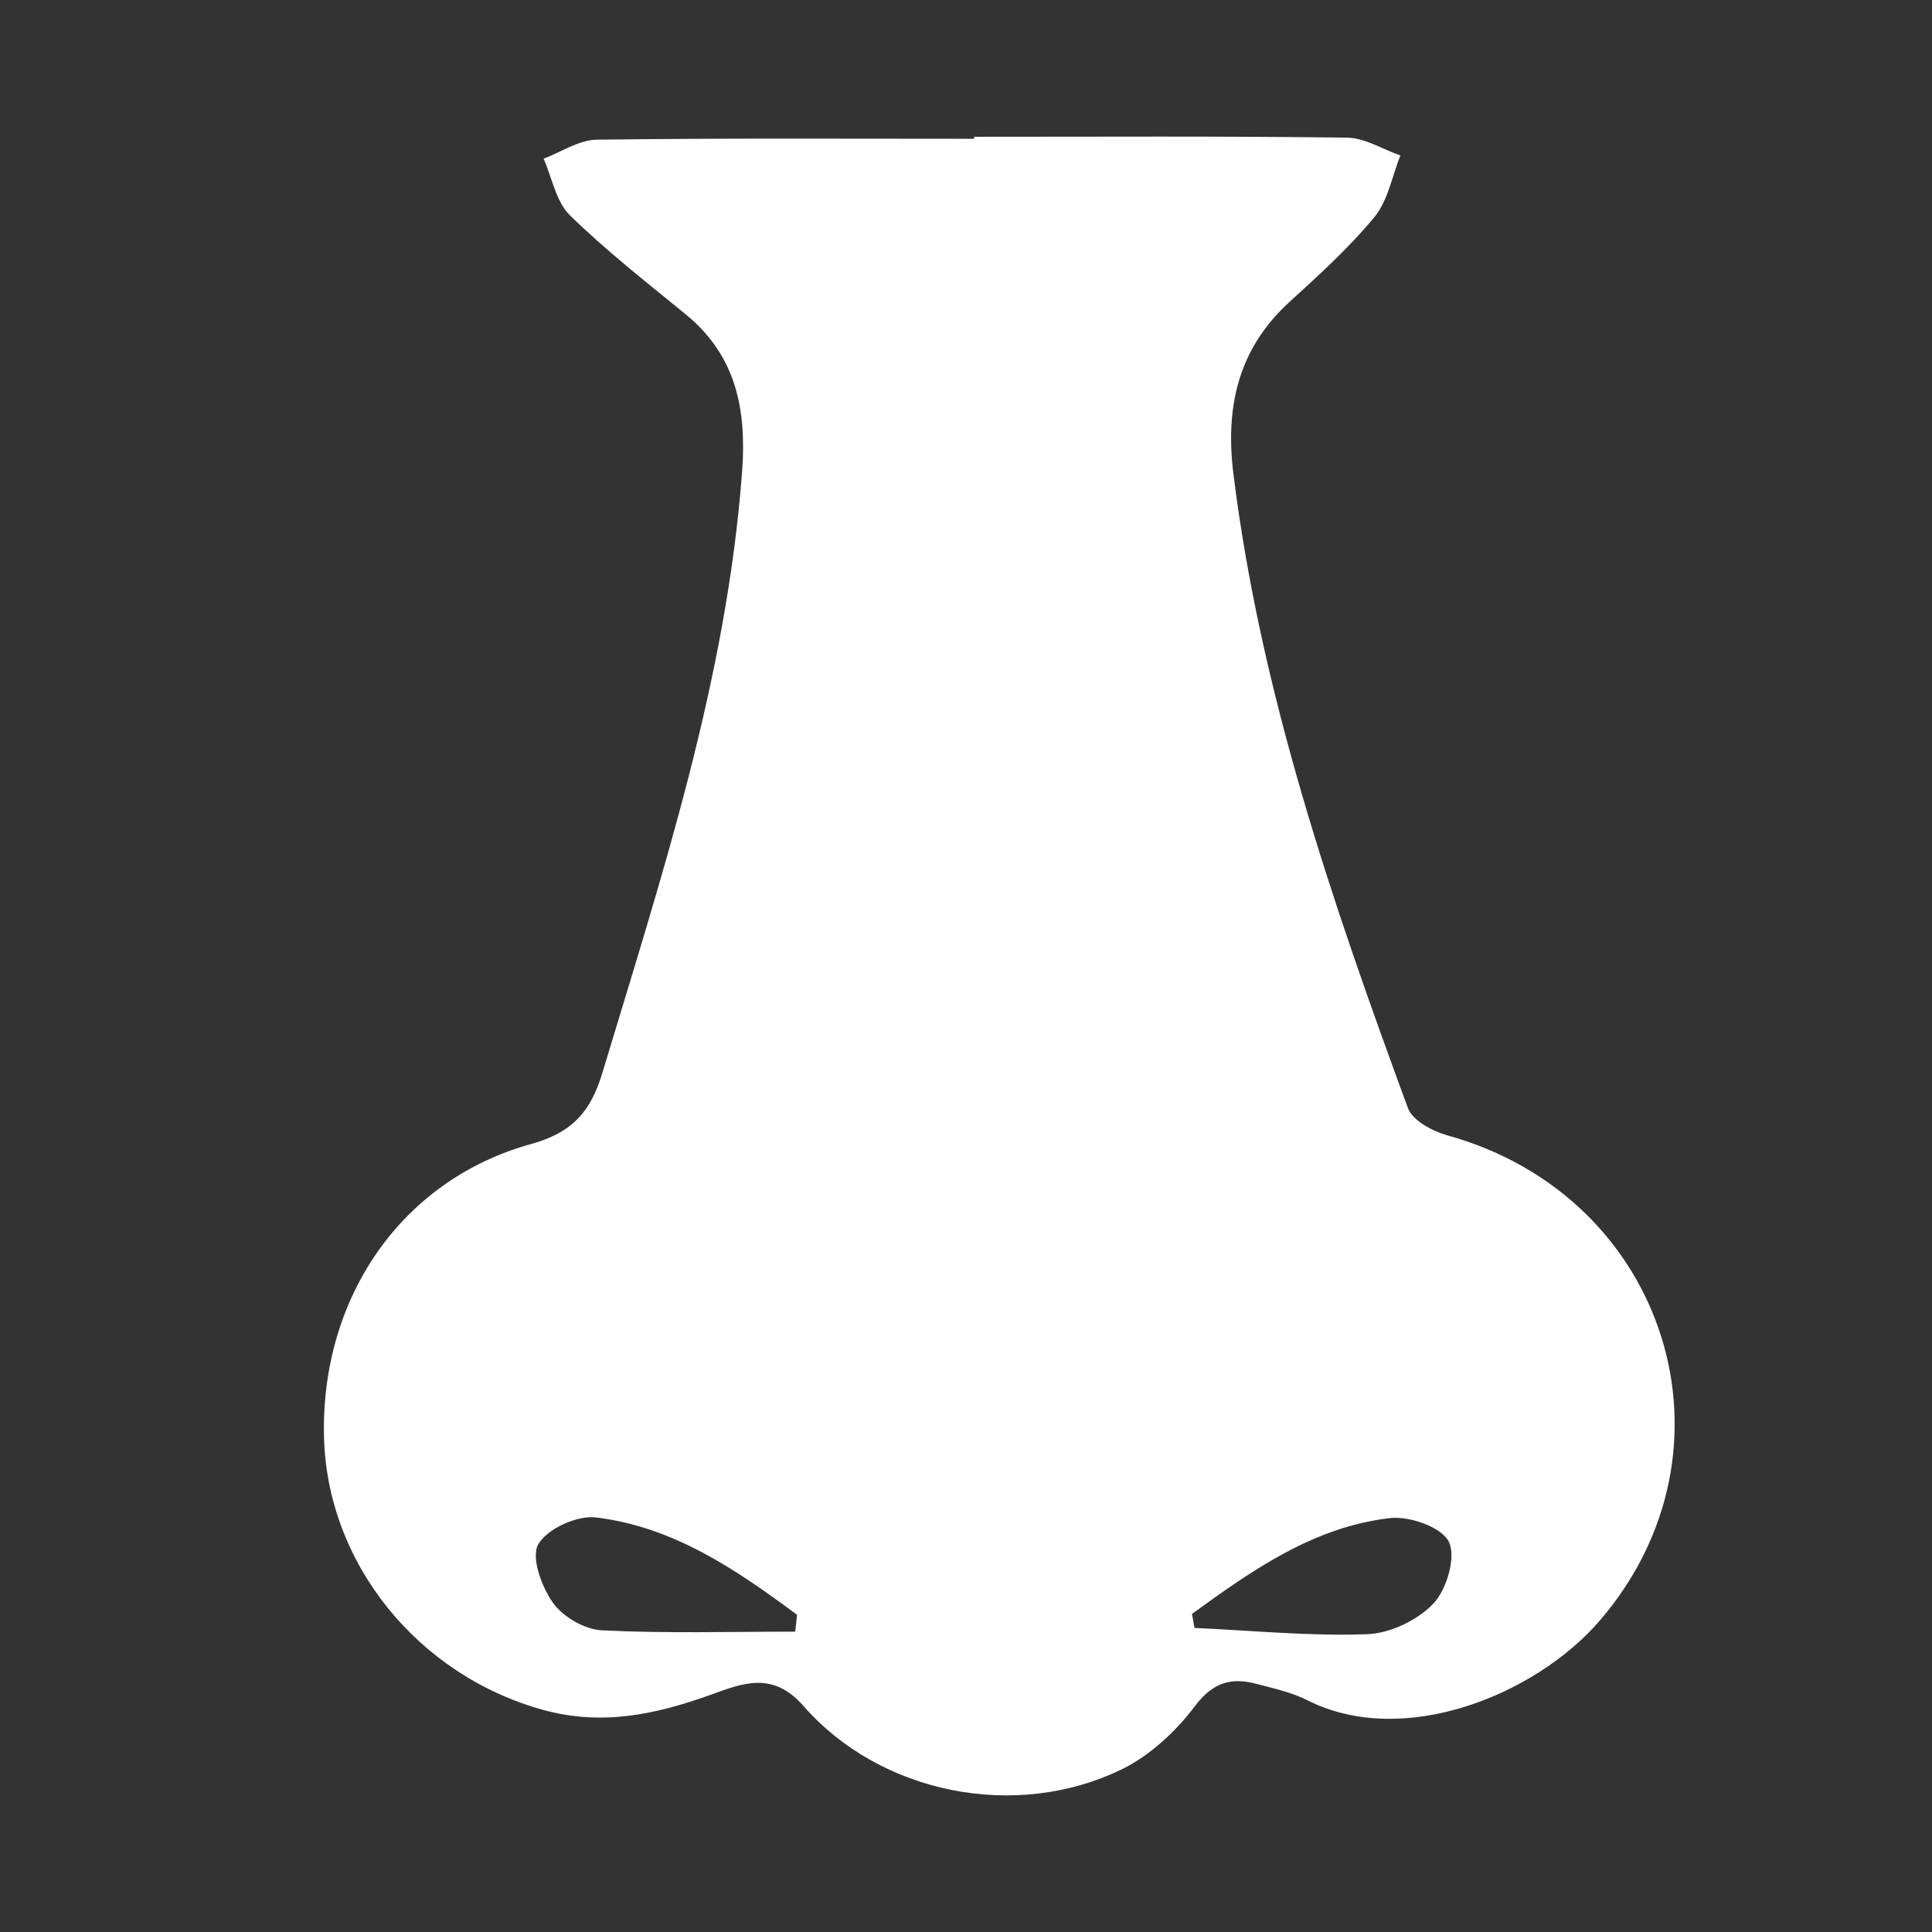 <?xml version="1.0" encoding="iso-8859-1"?>
<!-- Generator: Adobe Illustrator 16.0.0, SVG Export Plug-In . SVG Version: 6.00 Build 0)  -->
<!DOCTYPE svg PUBLIC "-//W3C//DTD SVG 1.1//EN" "http://www.w3.org/Graphics/SVG/1.1/DTD/svg11.dtd">
<svg version="1.1" id="&#x56FE;&#x5C42;_1" xmlns="http://www.w3.org/2000/svg" xmlns:xlink="http://www.w3.org/1999/xlink" x="0px"
	 y="0px" width="198px" height="198px" viewBox="0 0 198 198" style="enable-background:new 0 0 198 198;" xml:space="preserve">
<rect x="0" y="0" width="198" height="198" fill="#333333" stroke="none"/>
<path fill="#fff" style="fill-rule:evenodd;clip-rule:evenodd;" d="M99.83,14.017c12.736,0,25.469-0.076,38.201,0.088
	c1.837,0.021,3.657,1.191,5.486,1.829c-0.855,2.131-1.267,4.623-2.659,6.309c-2.618,3.176-5.723,5.974-8.776,8.768
	c-5.252,4.82-6.519,10.823-5.672,17.594c2.799,22.519,10.102,43.81,17.88,64.954c0.47,1.283,2.534,2.383,4.069,2.807
	c22.52,6.237,30.691,32.222,15.56,49.758c-6.531,7.563-20.065,13.109-29.937,8.126c-1.619-0.818-3.465-1.217-5.24-1.687
	c-2.584-0.676-4.438-0.144-6.275,2.282c-1.947,2.588-4.598,5.059-7.476,6.47c-10.866,5.302-24.751,2.555-32.672-6.504
	c-3.188-3.653-6.385-2.227-9.573-1.091c-5.604,2.006-11.075,3.164-17.049,1.527c-12.879-3.536-22.243-15.064-22.495-28.132
	c-0.285-14.138,7.921-26.182,21.211-29.865c4.372-1.213,6.159-3.436,7.341-7.366c6.1-20.234,12.728-40.32,14.305-61.614
	c0.462-6.343-0.625-11.839-5.789-16.059c-4.036-3.297-8.155-6.519-11.872-10.156c-1.418-1.393-1.821-3.83-2.685-5.793
	c1.813-0.68,3.617-1.921,5.445-1.947c12.888-0.167,25.775-0.092,38.671-0.092C99.83,14.156,99.83,14.088,99.83,14.017z
	 M122.16,165.402c0.088,0.479,0.168,0.956,0.257,1.435c5.898,0.264,11.813,0.86,17.694,0.643c2.358-0.085,5.194-1.443,6.813-3.164
	c1.363-1.455,2.324-4.791,1.552-6.326c-0.755-1.493-4.044-2.643-6.041-2.408C134.6,156.496,128.323,160.927,122.16,165.402z
	 M81.501,167.219c0.059-0.579,0.118-1.149,0.18-1.729c-6.225-4.622-12.656-9.02-20.615-9.976c-1.921-0.235-4.975,1.157-5.898,2.743
	c-0.772,1.321,0.332,4.363,1.502,6.003c1.024,1.443,3.255,2.74,5.022,2.824C68.274,167.412,74.894,167.219,81.501,167.219z"/>
</svg>
